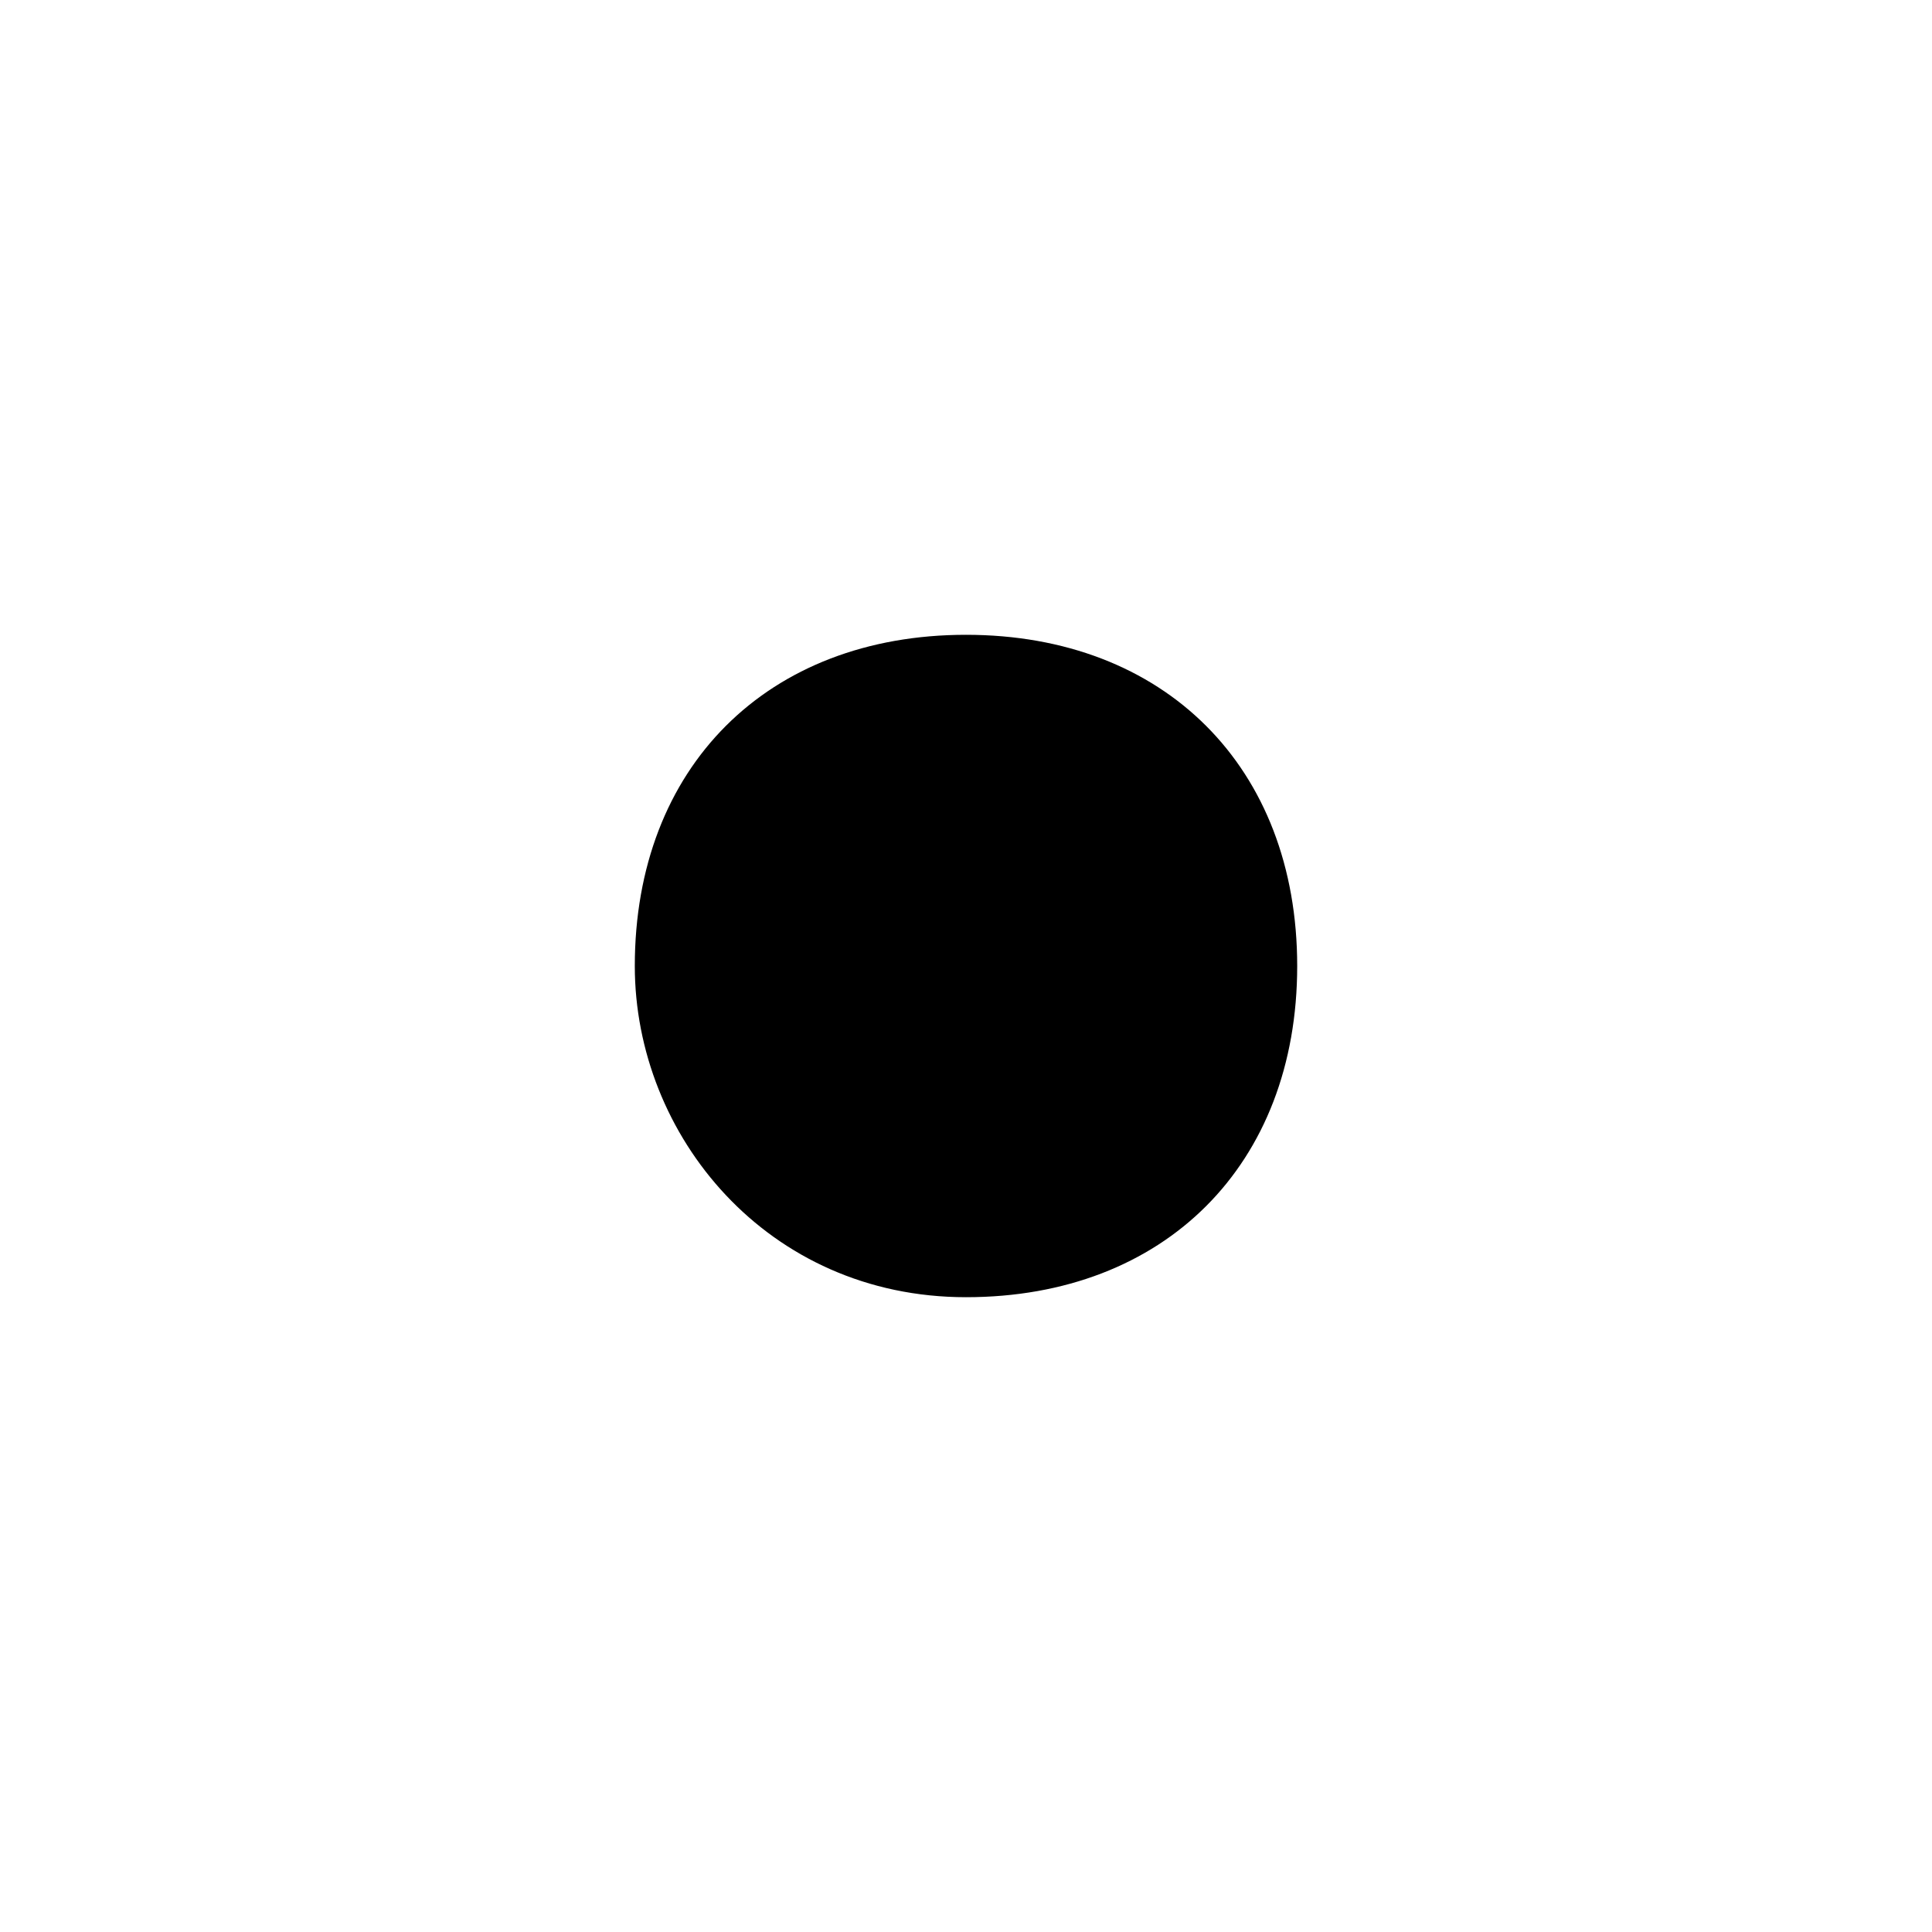 <?xml version="1.0" encoding="UTF-8" standalone="no"?>
<!-- Created with Inkscape (http://www.inkscape.org/) -->

<svg
   xmlns:dc="http://purl.org/dc/elements/1.1/"
   xmlns:cc="http://creativecommons.org/ns#"
   xmlns:rdf="http://www.w3.org/1999/02/22-rdf-syntax-ns#"
   xmlns:svg="http://www.w3.org/2000/svg"
   xmlns="http://www.w3.org/2000/svg"
   xmlns:sodipodi="http://sodipodi.sourceforge.net/DTD/sodipodi-0.dtd"
   xmlns:inkscape="http://www.inkscape.org/namespaces/inkscape"
   width="14"
   height="14"
   id="svg2"
   version="1.1"
   inkscape:version="0.91 r13725"
   sodipodi:docname="readcol.svg">
  <defs
     id="defs8" />
  <sodipodi:namedview
     pagecolor="#ffffff"
     bordercolor="#666666"
     borderopacity="1"
     objecttolerance="10"
     gridtolerance="10"
     guidetolerance="10"
     inkscape:pageopacity="0"
     inkscape:pageshadow="2"
     inkscape:window-width="1680"
     inkscape:window-height="993"
     id="namedview6"
     showgrid="true"
     fit-margin-top="4.6"
     fit-margin-bottom="4.6"
     fit-margin-left="4.6"
     fit-margin-right="4.6"
     inkscape:zoom="40.5"
     inkscape:cx="2.8518519"
     inkscape:cy="6"
     inkscape:window-x="0"
     inkscape:window-y="0"
     inkscape:window-maximized="1"
     inkscape:current-layer="svg2"
     height="13px"
     showborder="true"
     inkscape:showpageshadow="true">
    <inkscape:grid
       type="xygrid"
       id="grid4159"
       originx="2.011"
       originy="1.984" />
  </sodipodi:namedview>
  <path
     d="M 4.6,7 C 4.6,8.228 5.56,9.4 7,9.4 8.44,9.4 9.4,8.44 9.4,7 9.4,5.56 8.44,4.6 7,4.6 5.56,4.6 4.6,5.56 4.6,7 Z"
     style="fill:context-fill;fill-opacity:0.9"
     id="path4"
     inkscape:connector-curvature="0"
     sodipodi:nodetypes="csssc" />
</svg>
